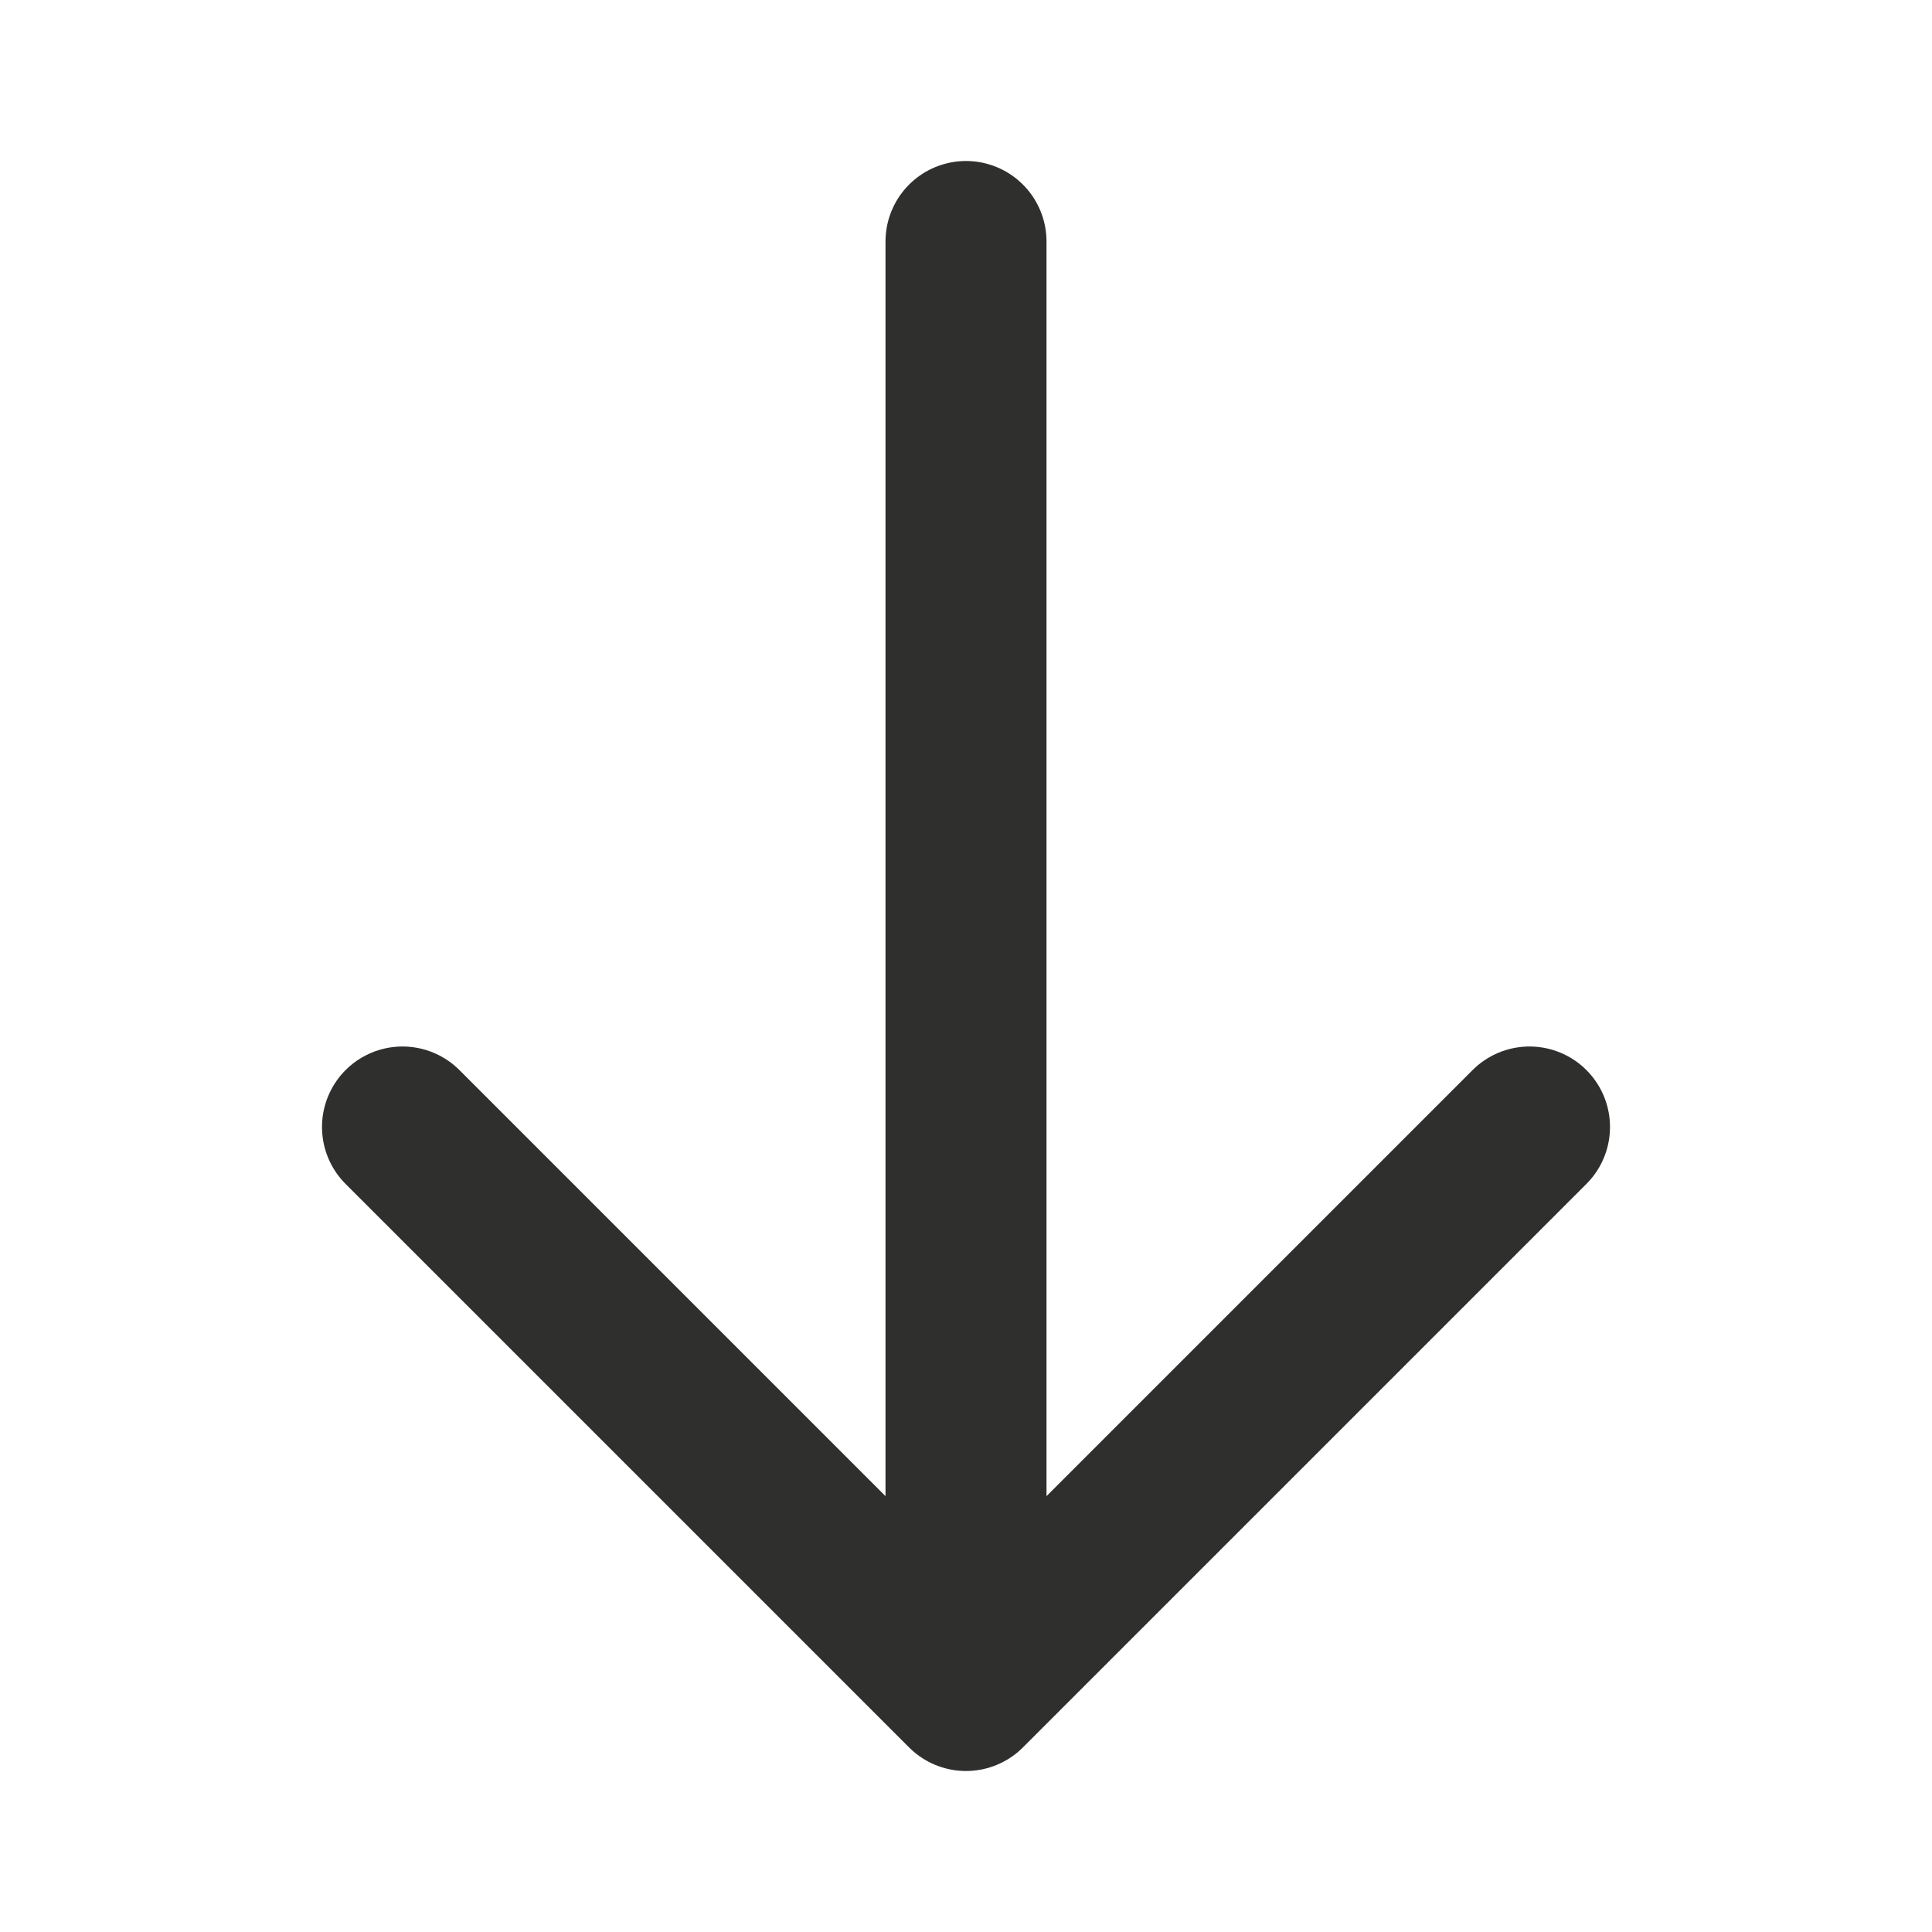 <svg width="24" height="24" viewBox="0 0 24 24" fill="none" xmlns="http://www.w3.org/2000/svg">
<path d="M19 14L12 21M12 21L5 14M12 21L12 3" stroke="#2F2F2E" stroke-width="2" stroke-linecap="round" stroke-linejoin="round"/>
</svg>
